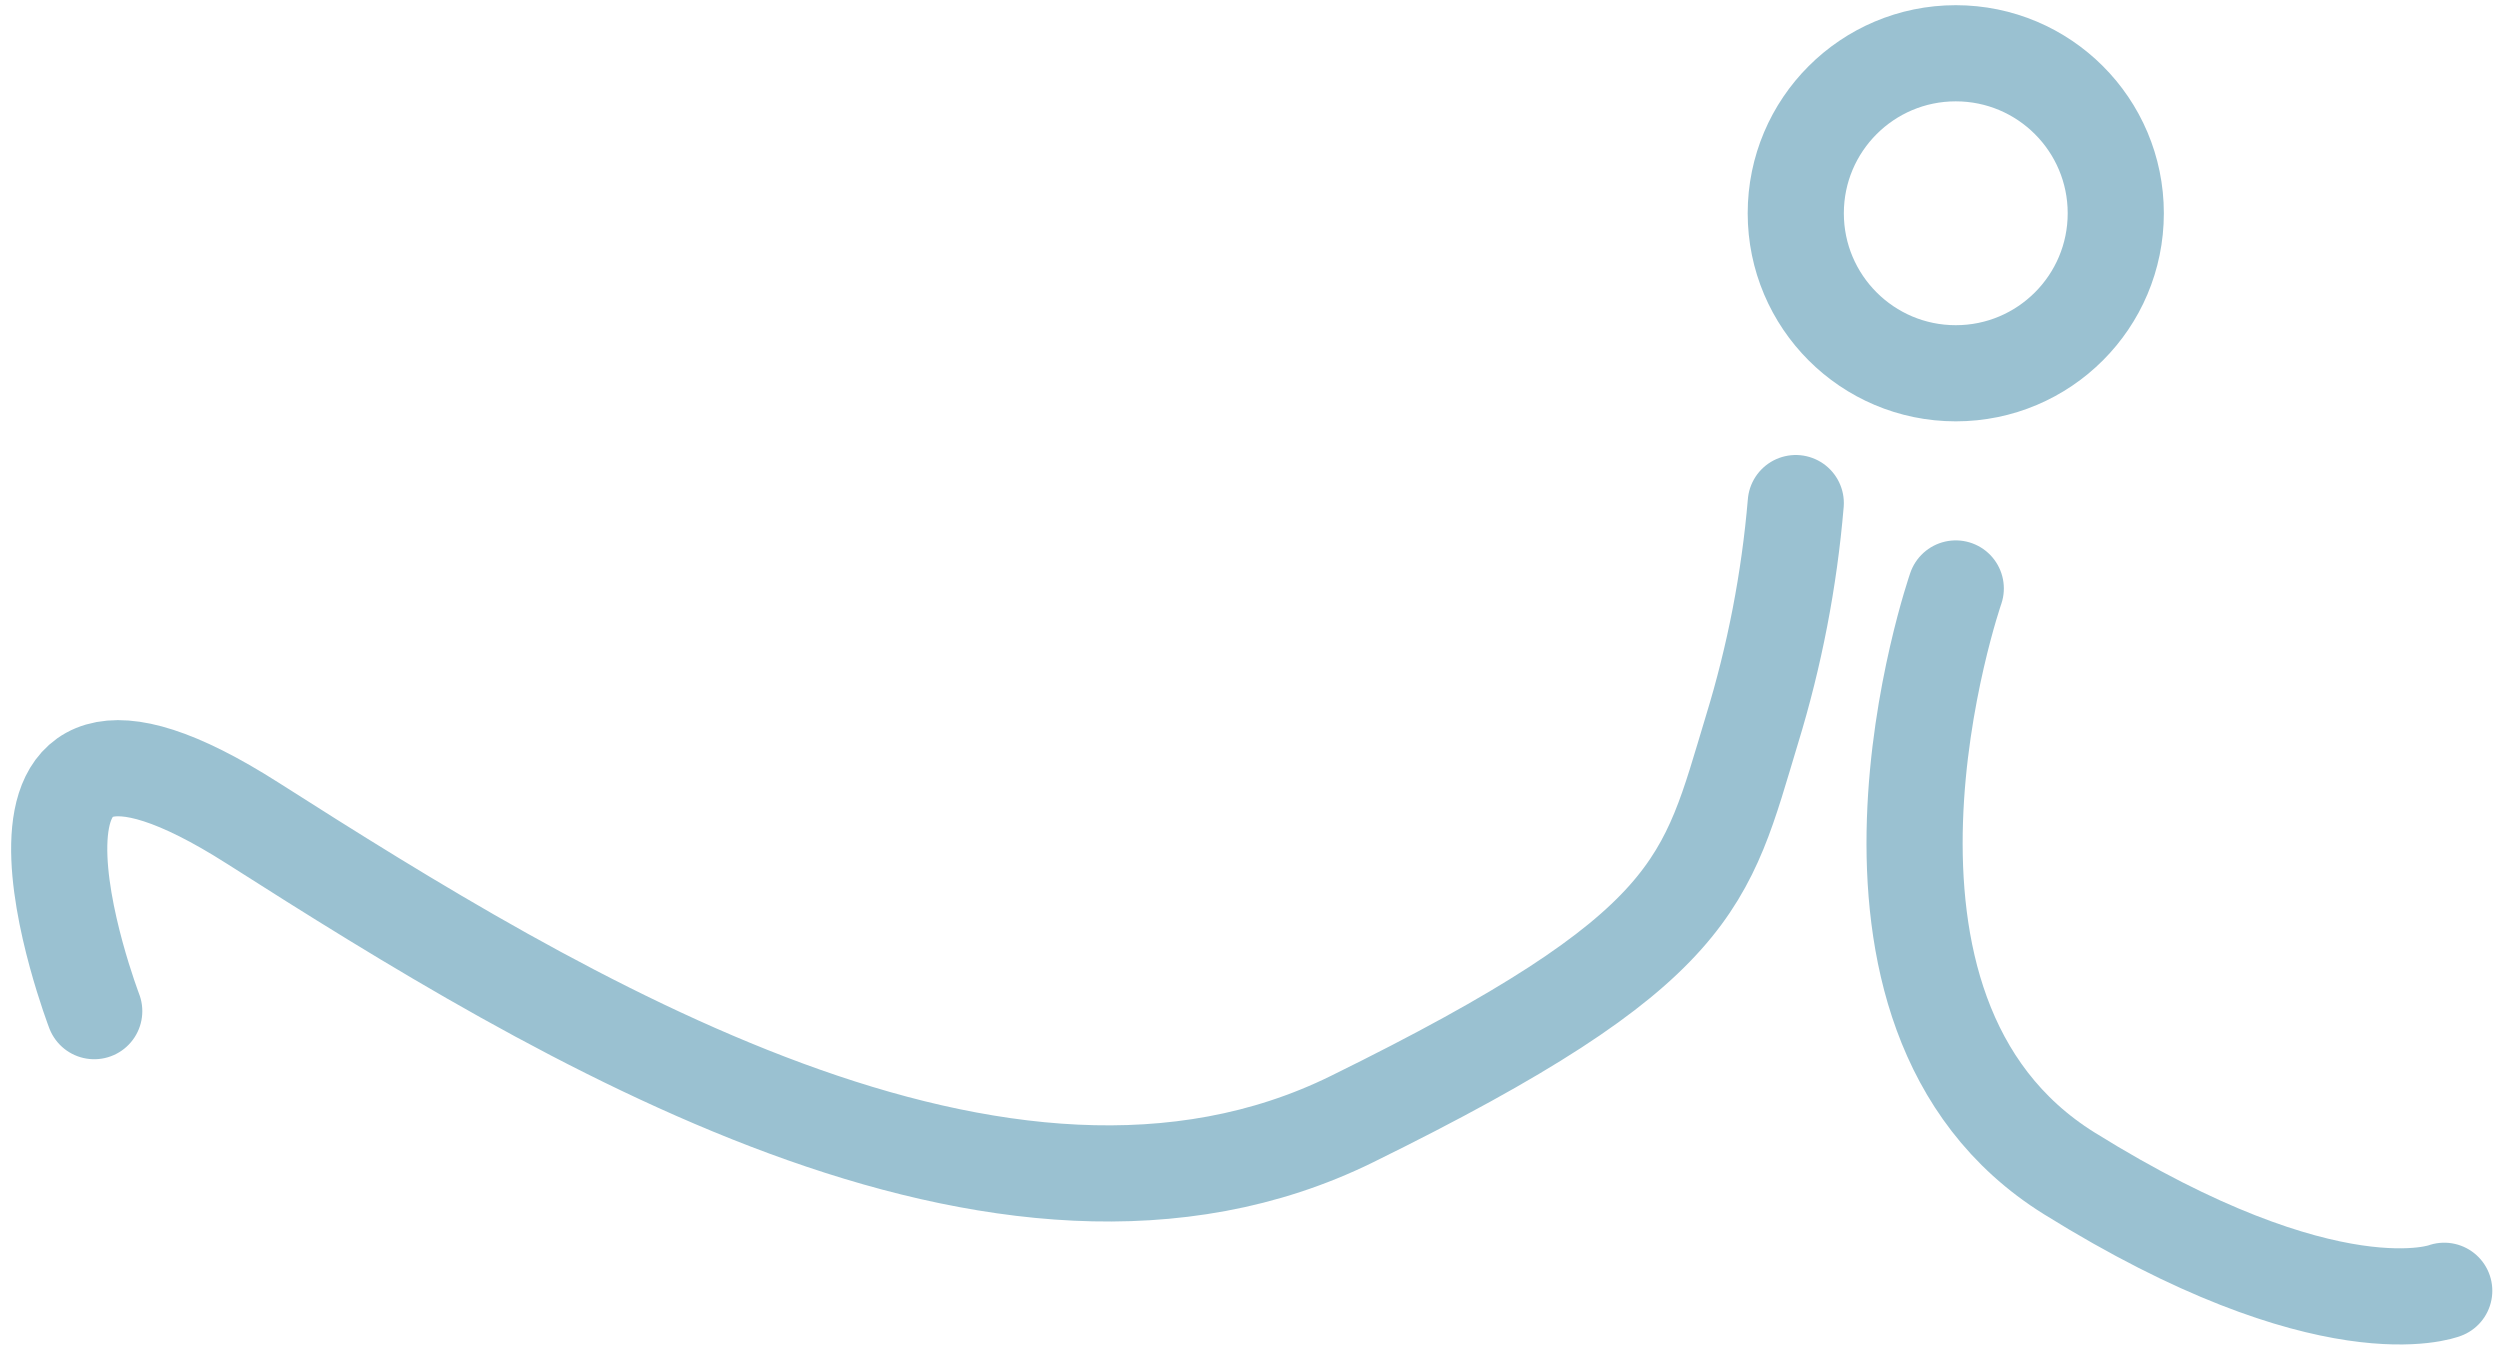 <svg width="130" height="70" viewBox="0 0 130 70" fill="none" xmlns="http://www.w3.org/2000/svg">
<path d="M101.7 19.41C106.295 19.41 110.02 15.685 110.02 11.09C110.02 6.495 106.295 2.77 101.7 2.77C97.105 2.77 93.38 6.495 93.38 11.09C93.38 15.685 97.105 19.41 101.7 19.41Z" stroke="#9AC1D1" stroke-width="5" stroke-linecap="round" stroke-linejoin="round"/>
<path d="M4.9 52.58C4.9 52.58 -2.7 32.71 13.15 42.81C29 52.91 52.15 67.12 70.29 58.2C88.43 49.28 88.69 45.9 91.1 37.95C92.278 34.113 93.042 30.16 93.38 26.16" stroke="#9AC1D1" stroke-width="5" stroke-linecap="round" stroke-linejoin="round"/>
<path d="M101.7 30.6C101.7 30.6 94.07 52.6 107.61 61.02C121.15 69.44 127.1 67.12 127.1 67.12" stroke="#9AC1D1" stroke-width="5" stroke-linecap="round" stroke-linejoin="round"/>
</svg>
